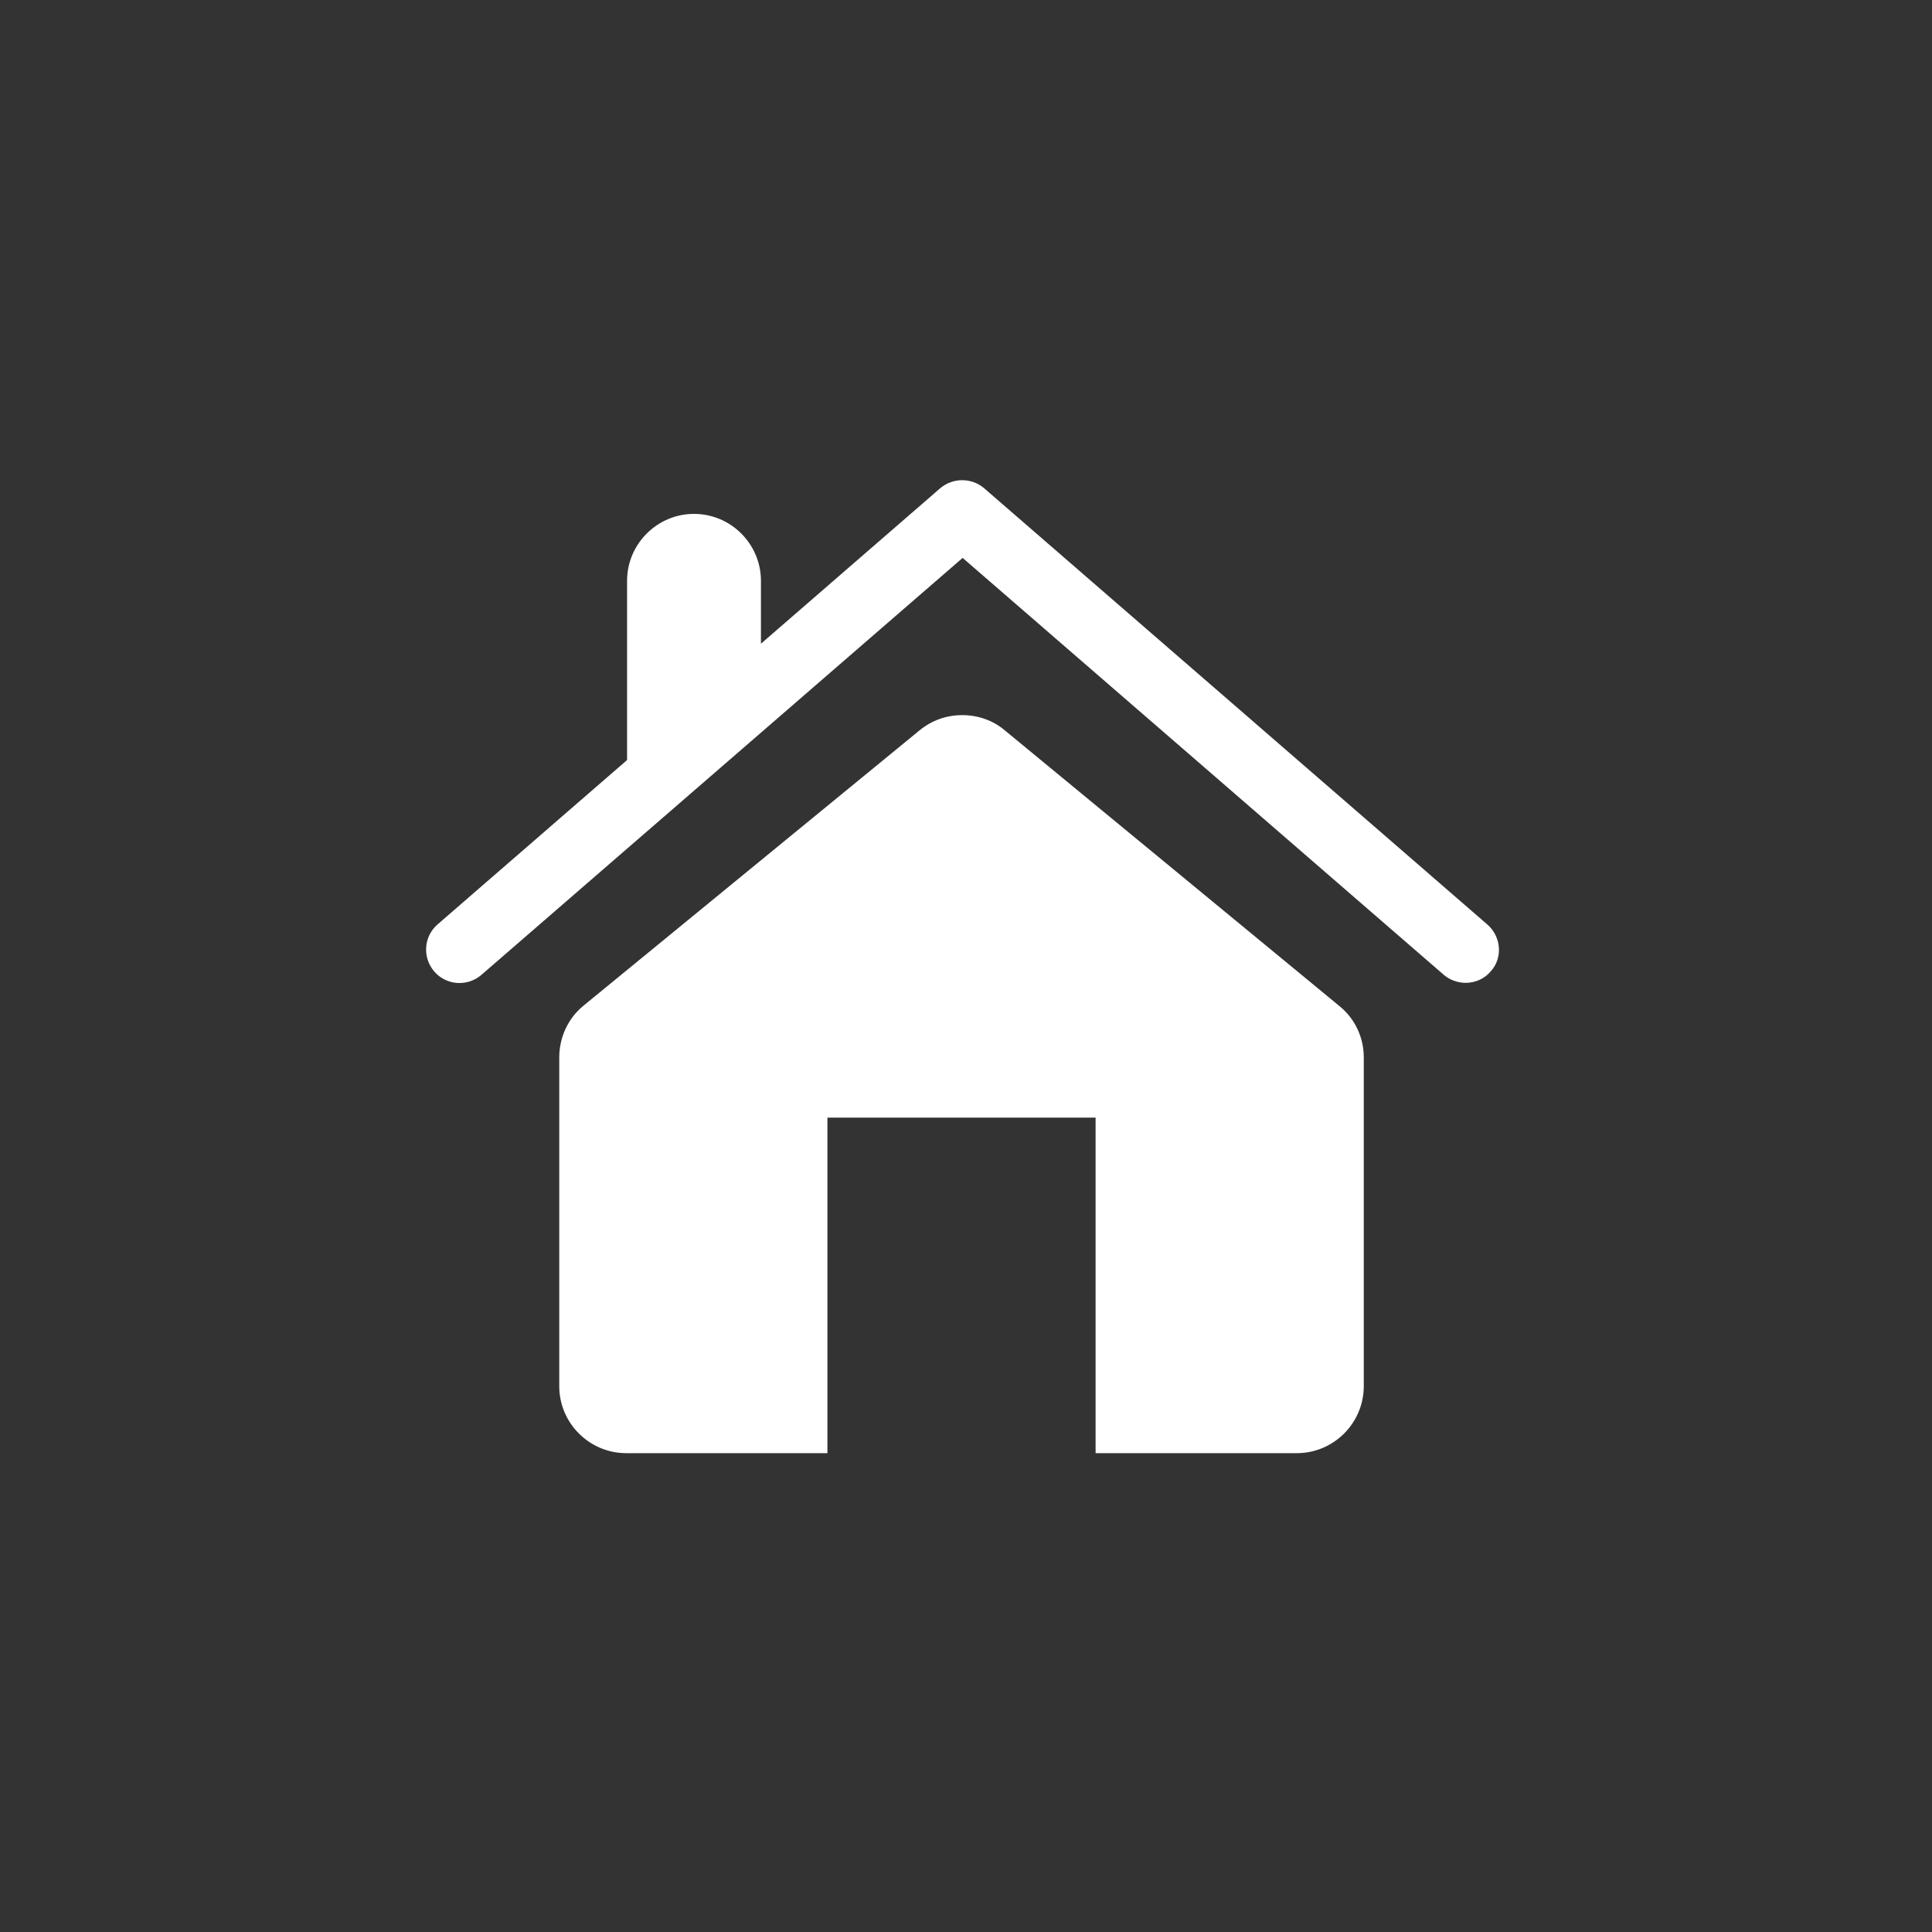 <?xml version="1.0" encoding="utf-8"?>
<!-- Generator: Adobe Illustrator 19.1.0, SVG Export Plug-In . SVG Version: 6.00 Build 0)  -->
<svg version="1.1" id="Capa_1" xmlns="http://www.w3.org/2000/svg" xmlns:xlink="http://www.w3.org/1999/xlink" x="0px" y="0px"
	 viewBox="73 -73.6 430.1 430.1" style="enable-background:new 73 -73.6 430.1 430.1;" xml:space="preserve">
<rect x="73" y="-73.6" width="430.1" height="430.1" fill="#333333" stroke="none"/>
<style type="text/css">
	.st0{display:none;}
	.st1{display:inline;}
	.st2{fill:#FFFFFF;}
</style>
<g class="st0">
	<g class="st1">
		<path class="st2" d="M382.2,268.8H319c-3,0-4.9-2.5-4.9-5.5v-75.9H262v75.9c0,3-2.5,5.5-5.5,5.5h-62.5c-3,0-5.5-2.5-5.5-5.5V152.5
			c0-3,0.5-5.5,3.6-5.5c3,0,3.6,2.5,3.6,5.5v109.2h59.4v-75.9c0-3,2.5-5.5,5.5-5.5h55.4c3,0,5.5,2.5,5.5,5.5v75.9h59.4V158
			c0-3,0.5-5.5,3.6-5.5c3,0,3.6,2.5,3.6,5.5v105.3C387.8,266.4,385.3,268.8,382.2,268.8z M411.5,147.6L288.1,20.8L164.6,147.6
			c-2.2,2.2-5.7,5.5-7.9,3.3c-2.2-2.2,1.1-5.7,3.3-7.9L284.2,15.6c2.2-2.2,5.7-2.2,7.9,0L416.1,143c2.2,2.2,5.5,5.7,3.3,7.9
			C416.7,152.6,412.7,148.7,411.5,147.6z M373.2,74.9c-3,0-3.6-2.5-3.6-5.5V32.2h-37.2c-3,0-5.5-0.5-5.5-3.6s2.5-3.6,5.5-3.6h38.8
			c3,0,5.5,2.5,5.5,5.5v38.8C376.7,72.5,376.2,74.9,373.2,74.9z"/>
	</g>
</g>
<g class="st0">
	<g class="st1">
		<g>
			<path class="st2" d="M411,132.5l-39-39v-45c0-8.1-6.6-14.7-14.8-14.7c-8.1,0-14.7,6.6-14.7,14.7v15.5l-29-29
				c-14.4-14.3-39.3-14.3-53.6,0l-97.5,97.5c-5.8,5.8-5.8,15.1,0,20.9c5.8,5.8,15.1,5.8,20.9,0l97.5-97.5c3.2-3.2,8.8-3.2,11.9,0
				l97.5,97.5c2.9,2.9,6.7,4.3,10.4,4.3c3.8,0,7.6-1.4,10.4-4.3C416.8,147.6,416.8,138.3,411,132.5z"/>
			<path class="st2" d="M291.8,83.9c-2.8-2.8-7.4-2.8-10.2,0l-85.7,85.7c-1.4,1.4-2.1,3.2-2.1,5.1v62.5c0,14.7,11.9,26.6,26.6,26.6
				h42.4v-65.7h47.9v65.7h42.4c14.7,0,26.6-11.9,26.6-26.6v-62.5c0-1.9-0.8-3.8-2.1-5.1L291.8,83.9z"/>
		</g>
	</g>
</g>
<g>
	<g>
		<g>
			<g>
				<path class="st2" d="M404.1,132.2l-112-97.1c-2.8-2.4-7-2.4-9.8,0l-39.9,34.6v-14c0-8.2-6.7-14.9-14.9-14.9s-14.9,6.7-14.9,14.9
					v39.9l-42.2,36.6c-3.1,2.7-3.4,7.4-0.7,10.5c2.7,3.1,7.4,3.4,10.5,0.7l107.1-92.8l107.1,92.8c1.4,1.2,3.2,1.8,4.9,1.8
					c2.1,0,4.2-0.9,5.6-2.6C407.6,139.6,407.2,134.9,404.1,132.2z"/>
				<path class="st2" d="M296.7,89c-2.7-2.3-6.1-3.4-9.5-3.4c-3.4,0-6.7,1.1-9.5,3.4l-74.7,61.2c-3.5,2.8-5.5,7.1-5.5,11.6v73.2
					c0,8.2,6.7,14.9,14.9,14.9h44.8v-74.7h59.7v74.7h44.8c8.2,0,14.9-6.7,14.9-14.9v-73.2c0-4.5-2-8.7-5.5-11.5L296.7,89z"/>
			</g>
		</g>
	</g>
</g>
</svg>
